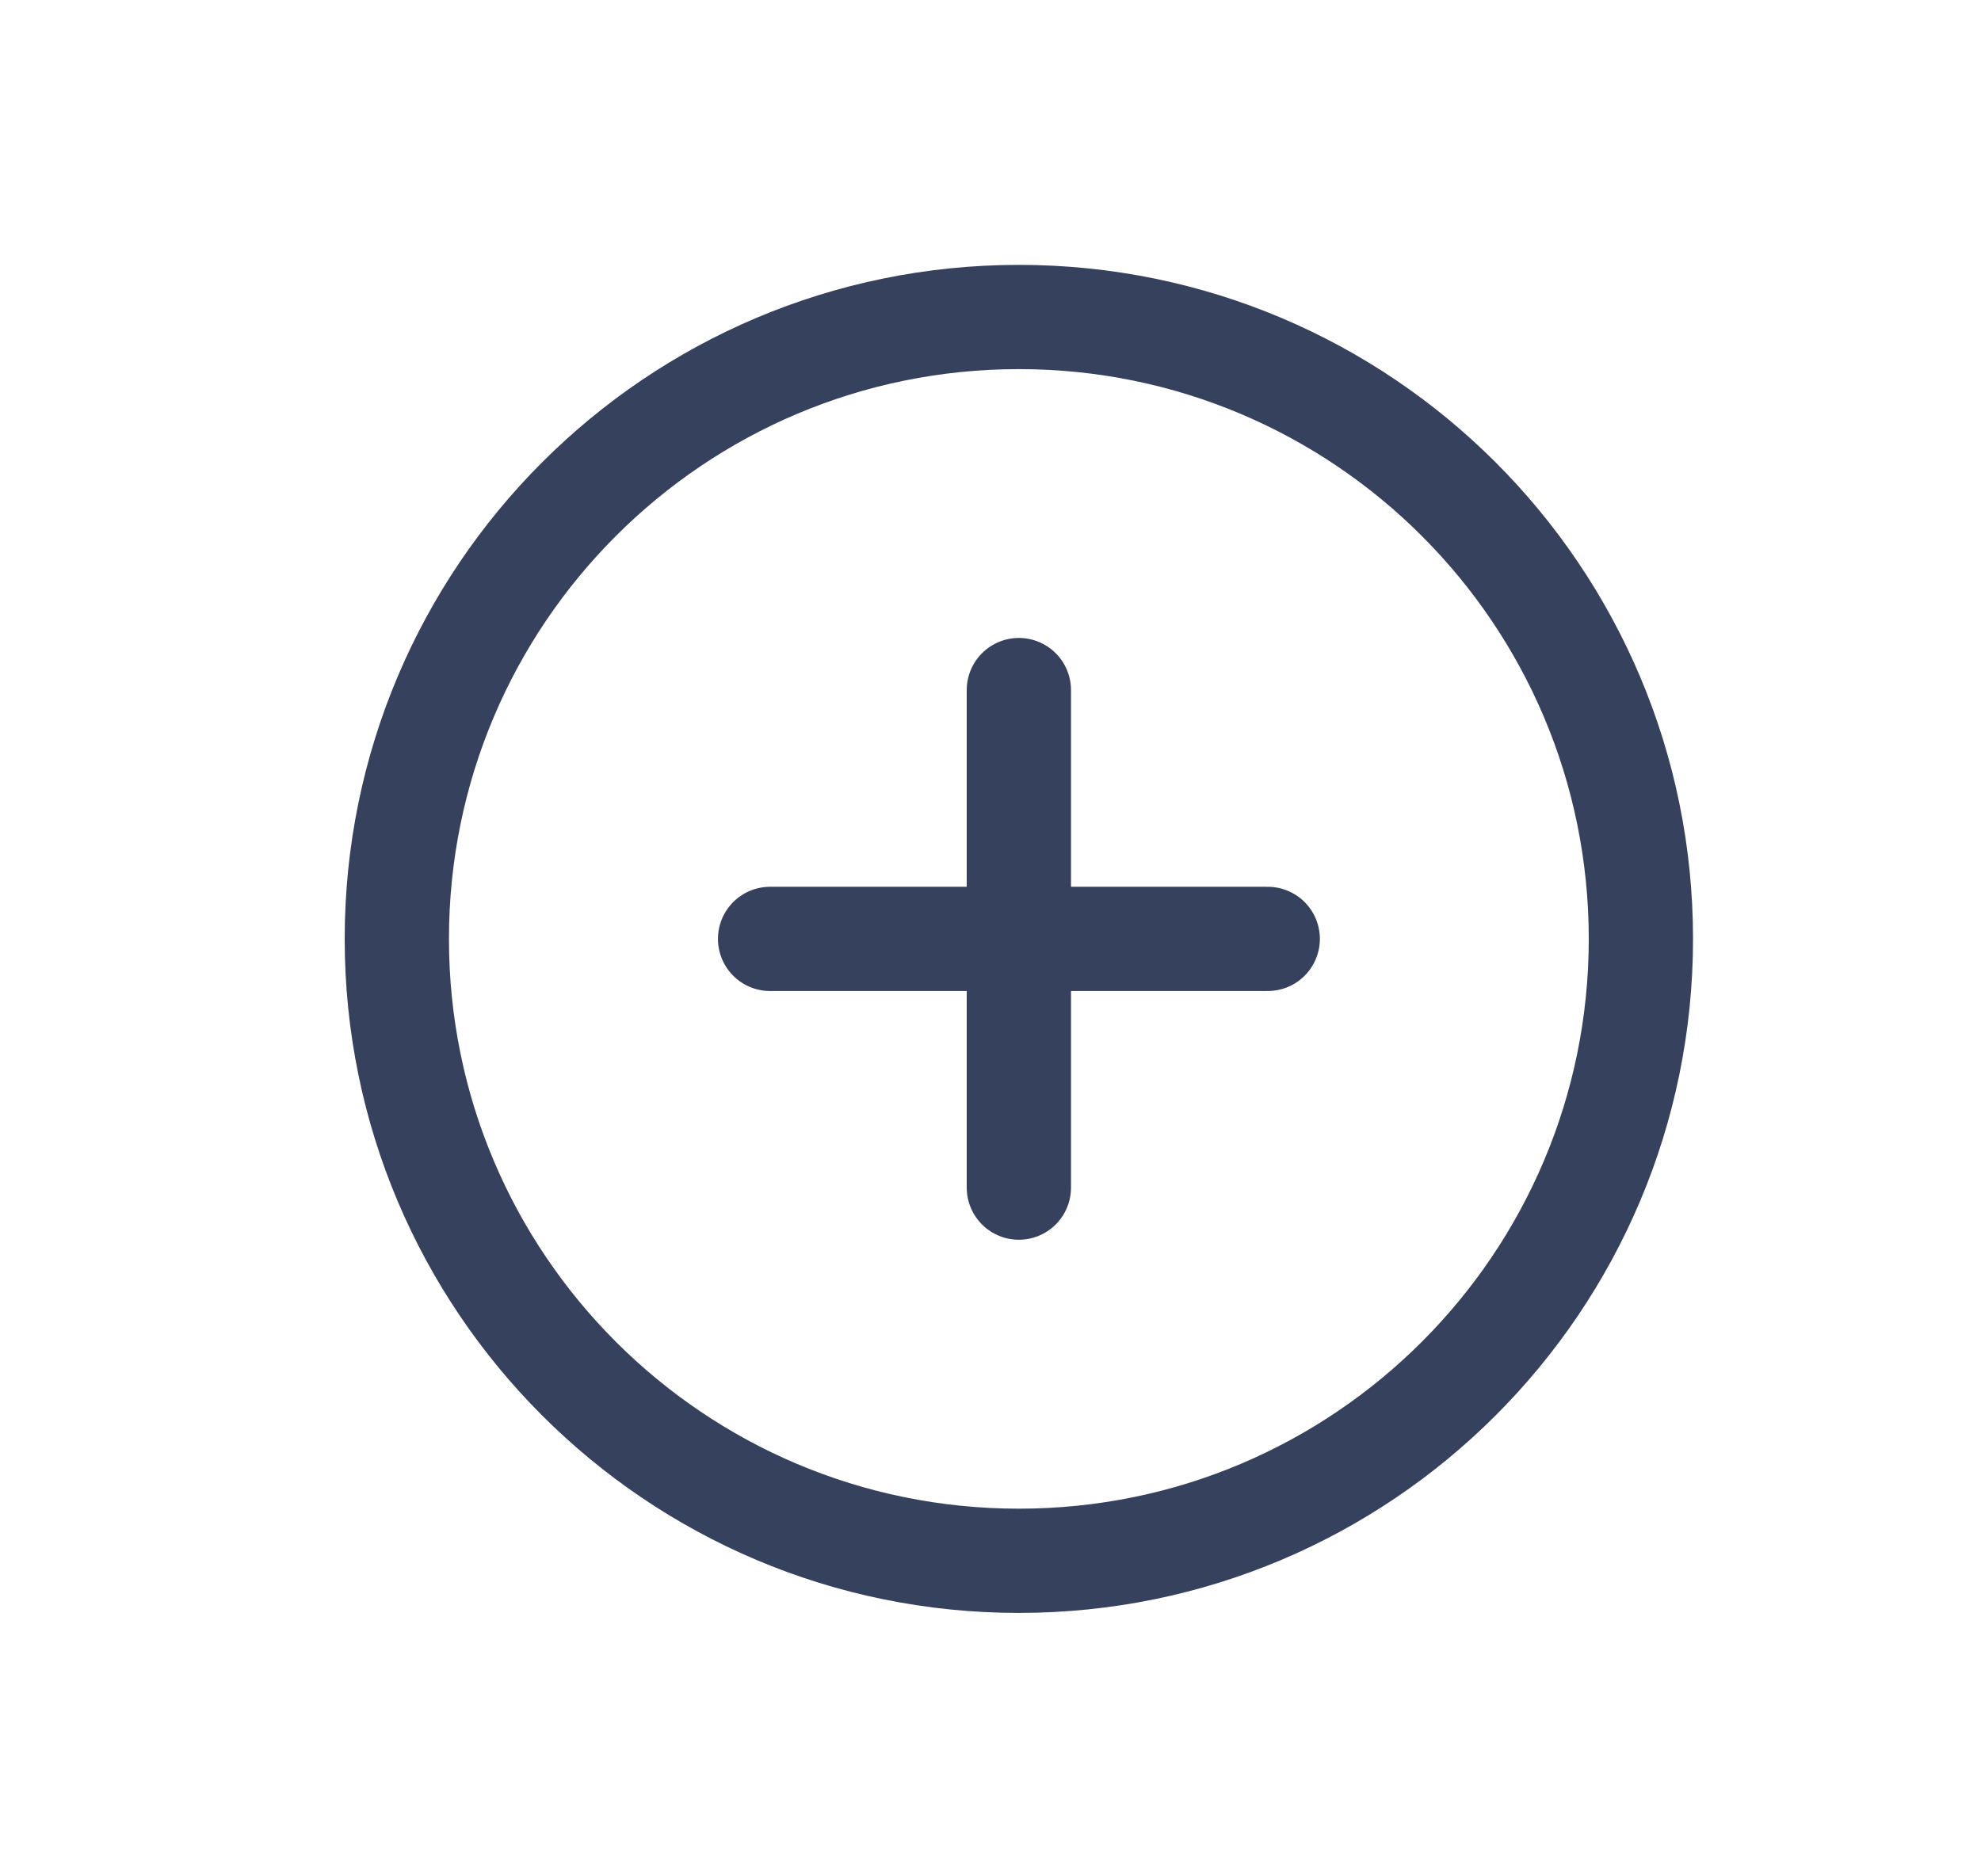 <svg width="19" height="18" viewBox="0 0 19 18" fill="none" xmlns="http://www.w3.org/2000/svg">
<path d="M9.772 14.973C13.067 14.973 15.738 12.302 15.738 9.007C15.738 5.712 13.067 3.041 9.772 3.041C6.477 3.041 3.806 5.712 3.806 9.007C3.806 12.302 6.477 14.973 9.772 14.973Z" stroke="#36415D" stroke-linecap="square"/>
<path d="M9.772 6.62V11.393" stroke="#36415D" stroke-linecap="round"/>
<path d="M7.386 9.007H12.159" stroke="#36415D" stroke-linecap="round"/>
</svg>
